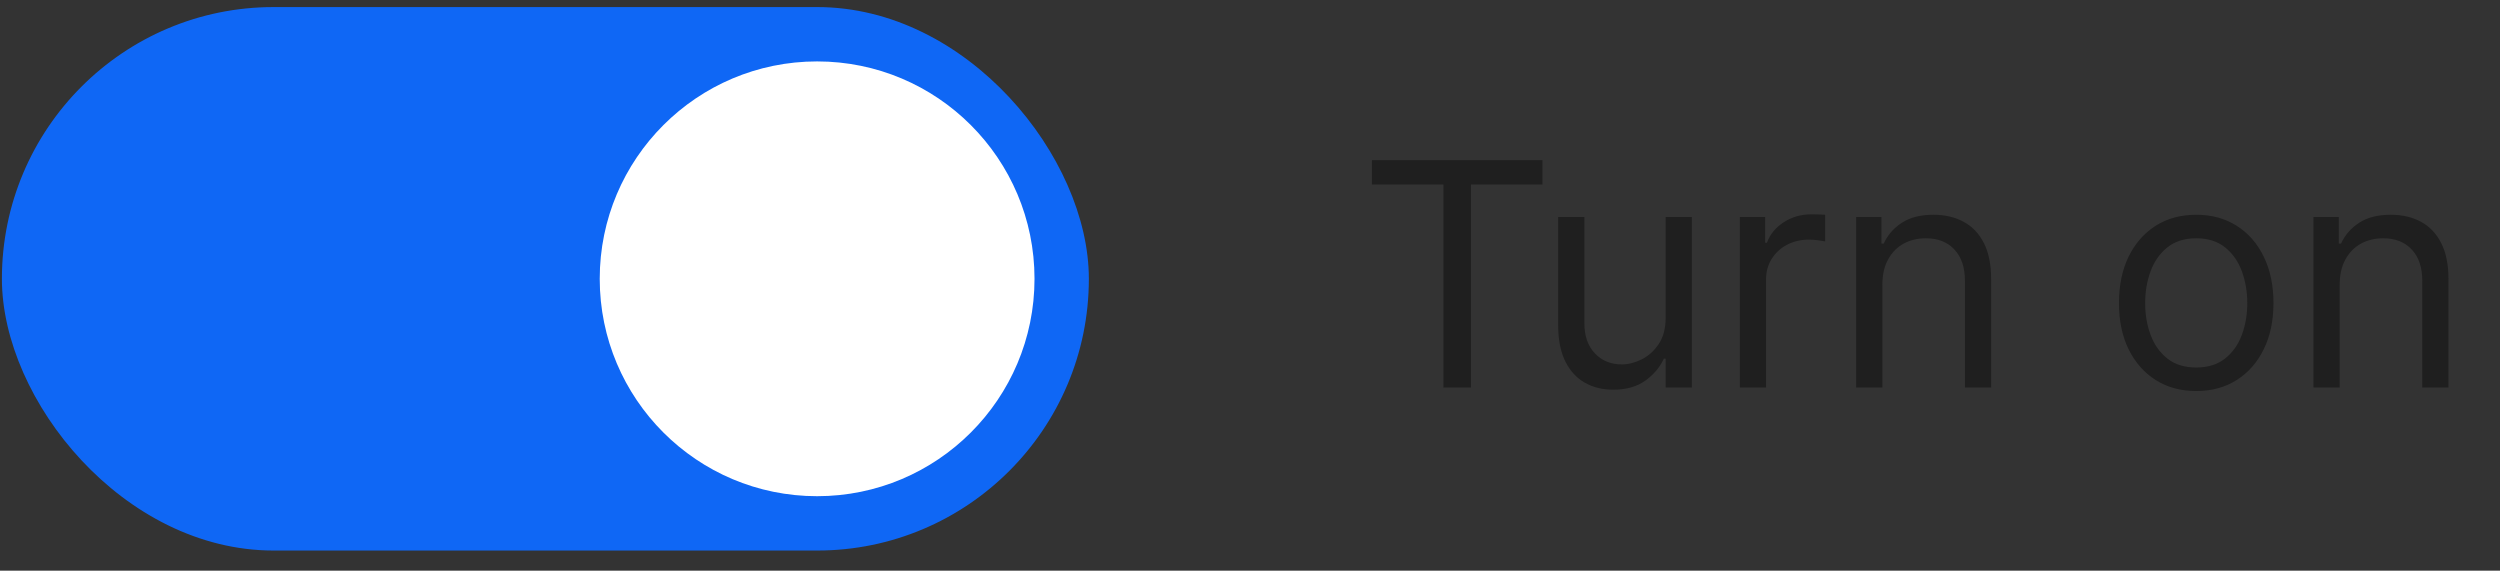 <svg width="92" height="21" viewBox="0 0 92 21" fill="none" xmlns="http://www.w3.org/2000/svg">
<rect x="0" y="0" width="92" height="21" fill="#333333" stroke="none"/>
<rect x="0.07" y="0.26" width="40" height="20" rx="10" fill="#0F67F5"/>
<ellipse cx="30.07" cy="10.26" rx="8" ry="8" fill="white"/>
<path d="M50.487 6.792V5.893H56.762V6.792H54.131V14.26H53.118V6.792H50.487ZM61.296 11.694V7.985H62.26V14.26H61.296V13.198H61.231C61.084 13.516 60.855 13.787 60.544 14.011C60.234 14.231 59.842 14.341 59.368 14.341C58.976 14.341 58.627 14.256 58.322 14.084C58.017 13.91 57.777 13.648 57.603 13.3C57.429 12.948 57.341 12.506 57.341 11.972V7.985H58.306V11.907C58.306 12.364 58.434 12.729 58.69 13.002C58.948 13.274 59.278 13.41 59.678 13.41C59.918 13.41 60.162 13.349 60.41 13.226C60.66 13.104 60.87 12.916 61.039 12.662C61.21 12.409 61.296 12.086 61.296 11.694ZM64.026 14.26V7.985H64.958V8.932H65.023C65.137 8.622 65.344 8.37 65.644 8.177C65.944 7.983 66.281 7.887 66.657 7.887C66.728 7.887 66.816 7.888 66.923 7.891C67.029 7.893 67.109 7.898 67.164 7.903V8.883C67.131 8.875 67.056 8.863 66.939 8.847C66.825 8.828 66.703 8.818 66.575 8.818C66.27 8.818 65.998 8.882 65.758 9.01C65.521 9.135 65.333 9.31 65.195 9.533C65.058 9.754 64.99 10.006 64.99 10.289V14.26H64.026ZM69.271 10.485V14.26H68.306V7.985H69.238V8.965H69.32C69.467 8.646 69.69 8.39 69.99 8.197C70.289 8.001 70.676 7.903 71.15 7.903C71.575 7.903 71.947 7.99 72.265 8.164C72.584 8.336 72.832 8.597 73.009 8.949C73.186 9.297 73.274 9.739 73.274 10.273V14.26H72.31V10.338C72.31 9.845 72.182 9.461 71.926 9.186C71.67 8.908 71.319 8.769 70.872 8.769C70.564 8.769 70.289 8.836 70.047 8.969C69.807 9.103 69.618 9.297 69.479 9.553C69.34 9.809 69.271 10.12 69.271 10.485ZM80.821 14.39C80.254 14.39 79.757 14.256 79.33 13.986C78.905 13.716 78.573 13.339 78.333 12.854C78.096 12.37 77.978 11.803 77.978 11.155C77.978 10.501 78.096 9.931 78.333 9.443C78.573 8.956 78.905 8.577 79.33 8.307C79.757 8.038 80.254 7.903 80.821 7.903C81.388 7.903 81.883 8.038 82.308 8.307C82.736 8.577 83.068 8.956 83.305 9.443C83.544 9.931 83.664 10.501 83.664 11.155C83.664 11.803 83.544 12.37 83.305 12.854C83.068 13.339 82.736 13.716 82.308 13.986C81.883 14.256 81.388 14.39 80.821 14.39ZM80.821 13.524C81.251 13.524 81.605 13.414 81.883 13.194C82.161 12.973 82.367 12.683 82.5 12.323C82.633 11.964 82.7 11.574 82.7 11.155C82.7 10.736 82.633 10.345 82.5 9.982C82.367 9.62 82.161 9.327 81.883 9.104C81.605 8.881 81.251 8.769 80.821 8.769C80.391 8.769 80.037 8.881 79.759 9.104C79.481 9.327 79.275 9.62 79.142 9.982C79.008 10.345 78.942 10.736 78.942 11.155C78.942 11.574 79.008 11.964 79.142 12.323C79.275 12.683 79.481 12.973 79.759 13.194C80.037 13.414 80.391 13.524 80.821 13.524ZM86.1 10.485V14.26H85.136V7.985H86.068V8.965H86.149C86.296 8.646 86.52 8.39 86.819 8.197C87.119 8.001 87.506 7.903 87.98 7.903C88.404 7.903 88.776 7.99 89.095 8.164C89.413 8.336 89.661 8.597 89.838 8.949C90.015 9.297 90.104 9.739 90.104 10.273V14.26H89.14V10.338C89.14 9.845 89.012 9.461 88.756 9.186C88.5 8.908 88.148 8.769 87.702 8.769C87.394 8.769 87.119 8.836 86.876 8.969C86.637 9.103 86.448 9.297 86.309 9.553C86.17 9.809 86.1 10.12 86.1 10.485Z" fill="#1F1F1F"/>
</svg>
